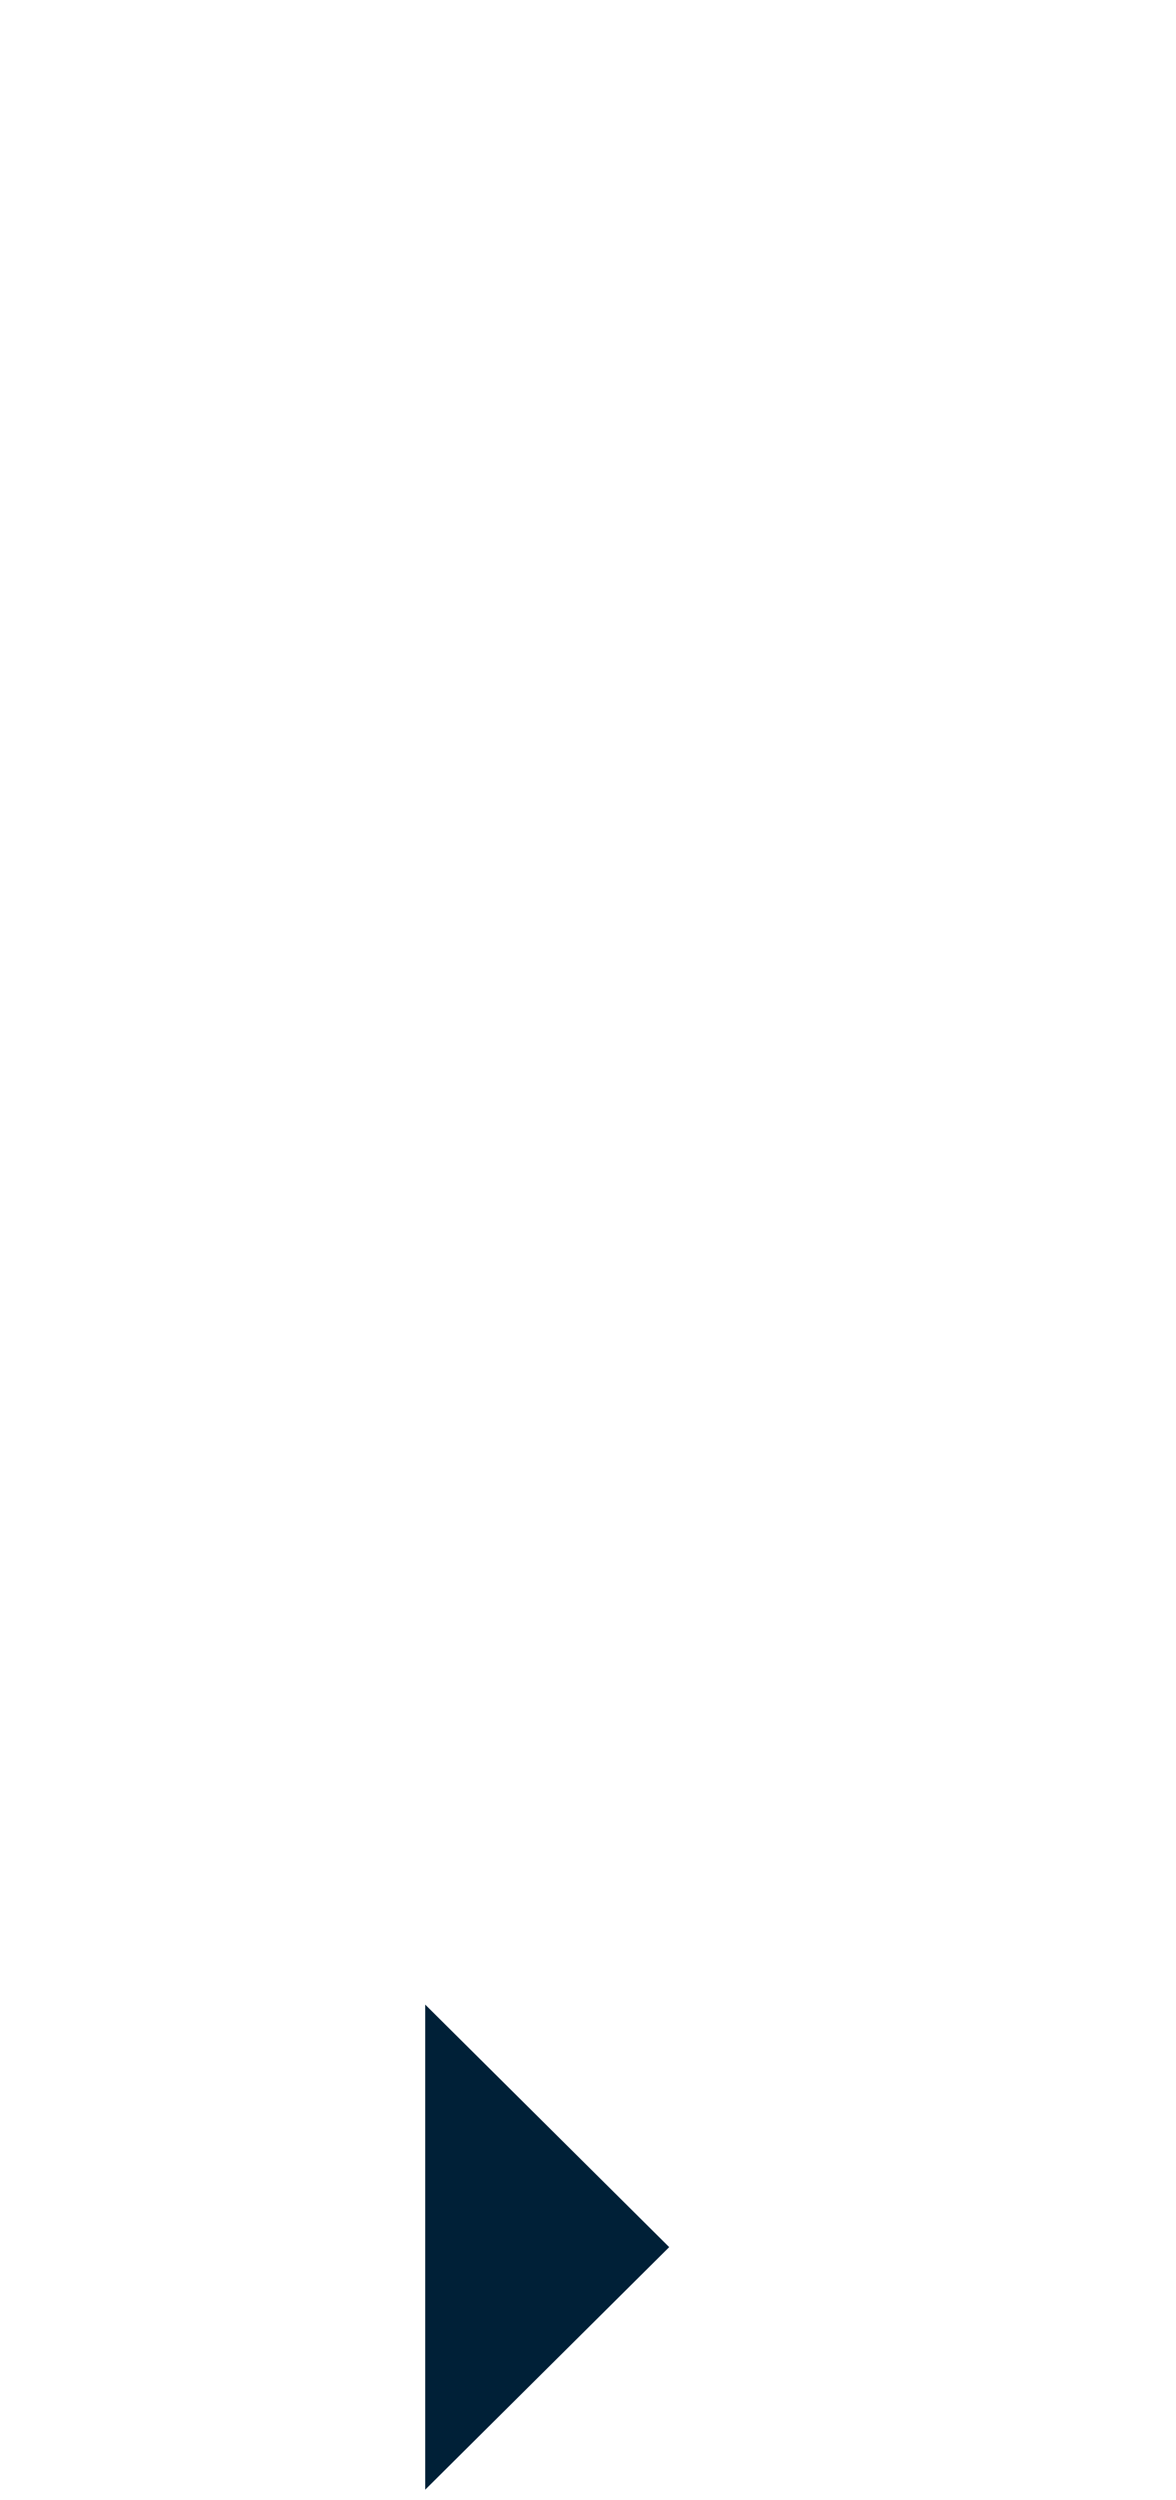 <svg width="40" height="85" viewBox="0 0 40 85" fill="none" xmlns="http://www.w3.org/2000/svg">
<g filter="url(#filter0_d_1_141)">
<circle cx="19" cy="21" r="19" fill="white"/>
</g>
<path d="M22.762 76.395L14.463 84.641L14.463 68.15L22.762 76.395Z" fill="#002037"/>
<defs>
<filter id="filter0_d_1_141" x="0" y="0" width="40" height="40" filterUnits="userSpaceOnUse" color-interpolation-filters="sRGB">
<feFlood flood-opacity="0" result="BackgroundImageFix"/>
<feColorMatrix in="SourceAlpha" type="matrix" values="0 0 0 0 0 0 0 0 0 0 0 0 0 0 0 0 0 0 127 0" result="hardAlpha"/>
<feOffset dx="2" dy="-2"/>
<feComposite in2="hardAlpha" operator="out"/>
<feColorMatrix type="matrix" values="0 0 0 0 0 0 0 0 0 0 0 0 0 0 0 0 0 0 0.25 0"/>
<feBlend mode="normal" in2="BackgroundImageFix" result="effect1_dropShadow_1_141"/>
<feBlend mode="normal" in="SourceGraphic" in2="effect1_dropShadow_1_141" result="shape"/>
</filter>
</defs>
</svg>
